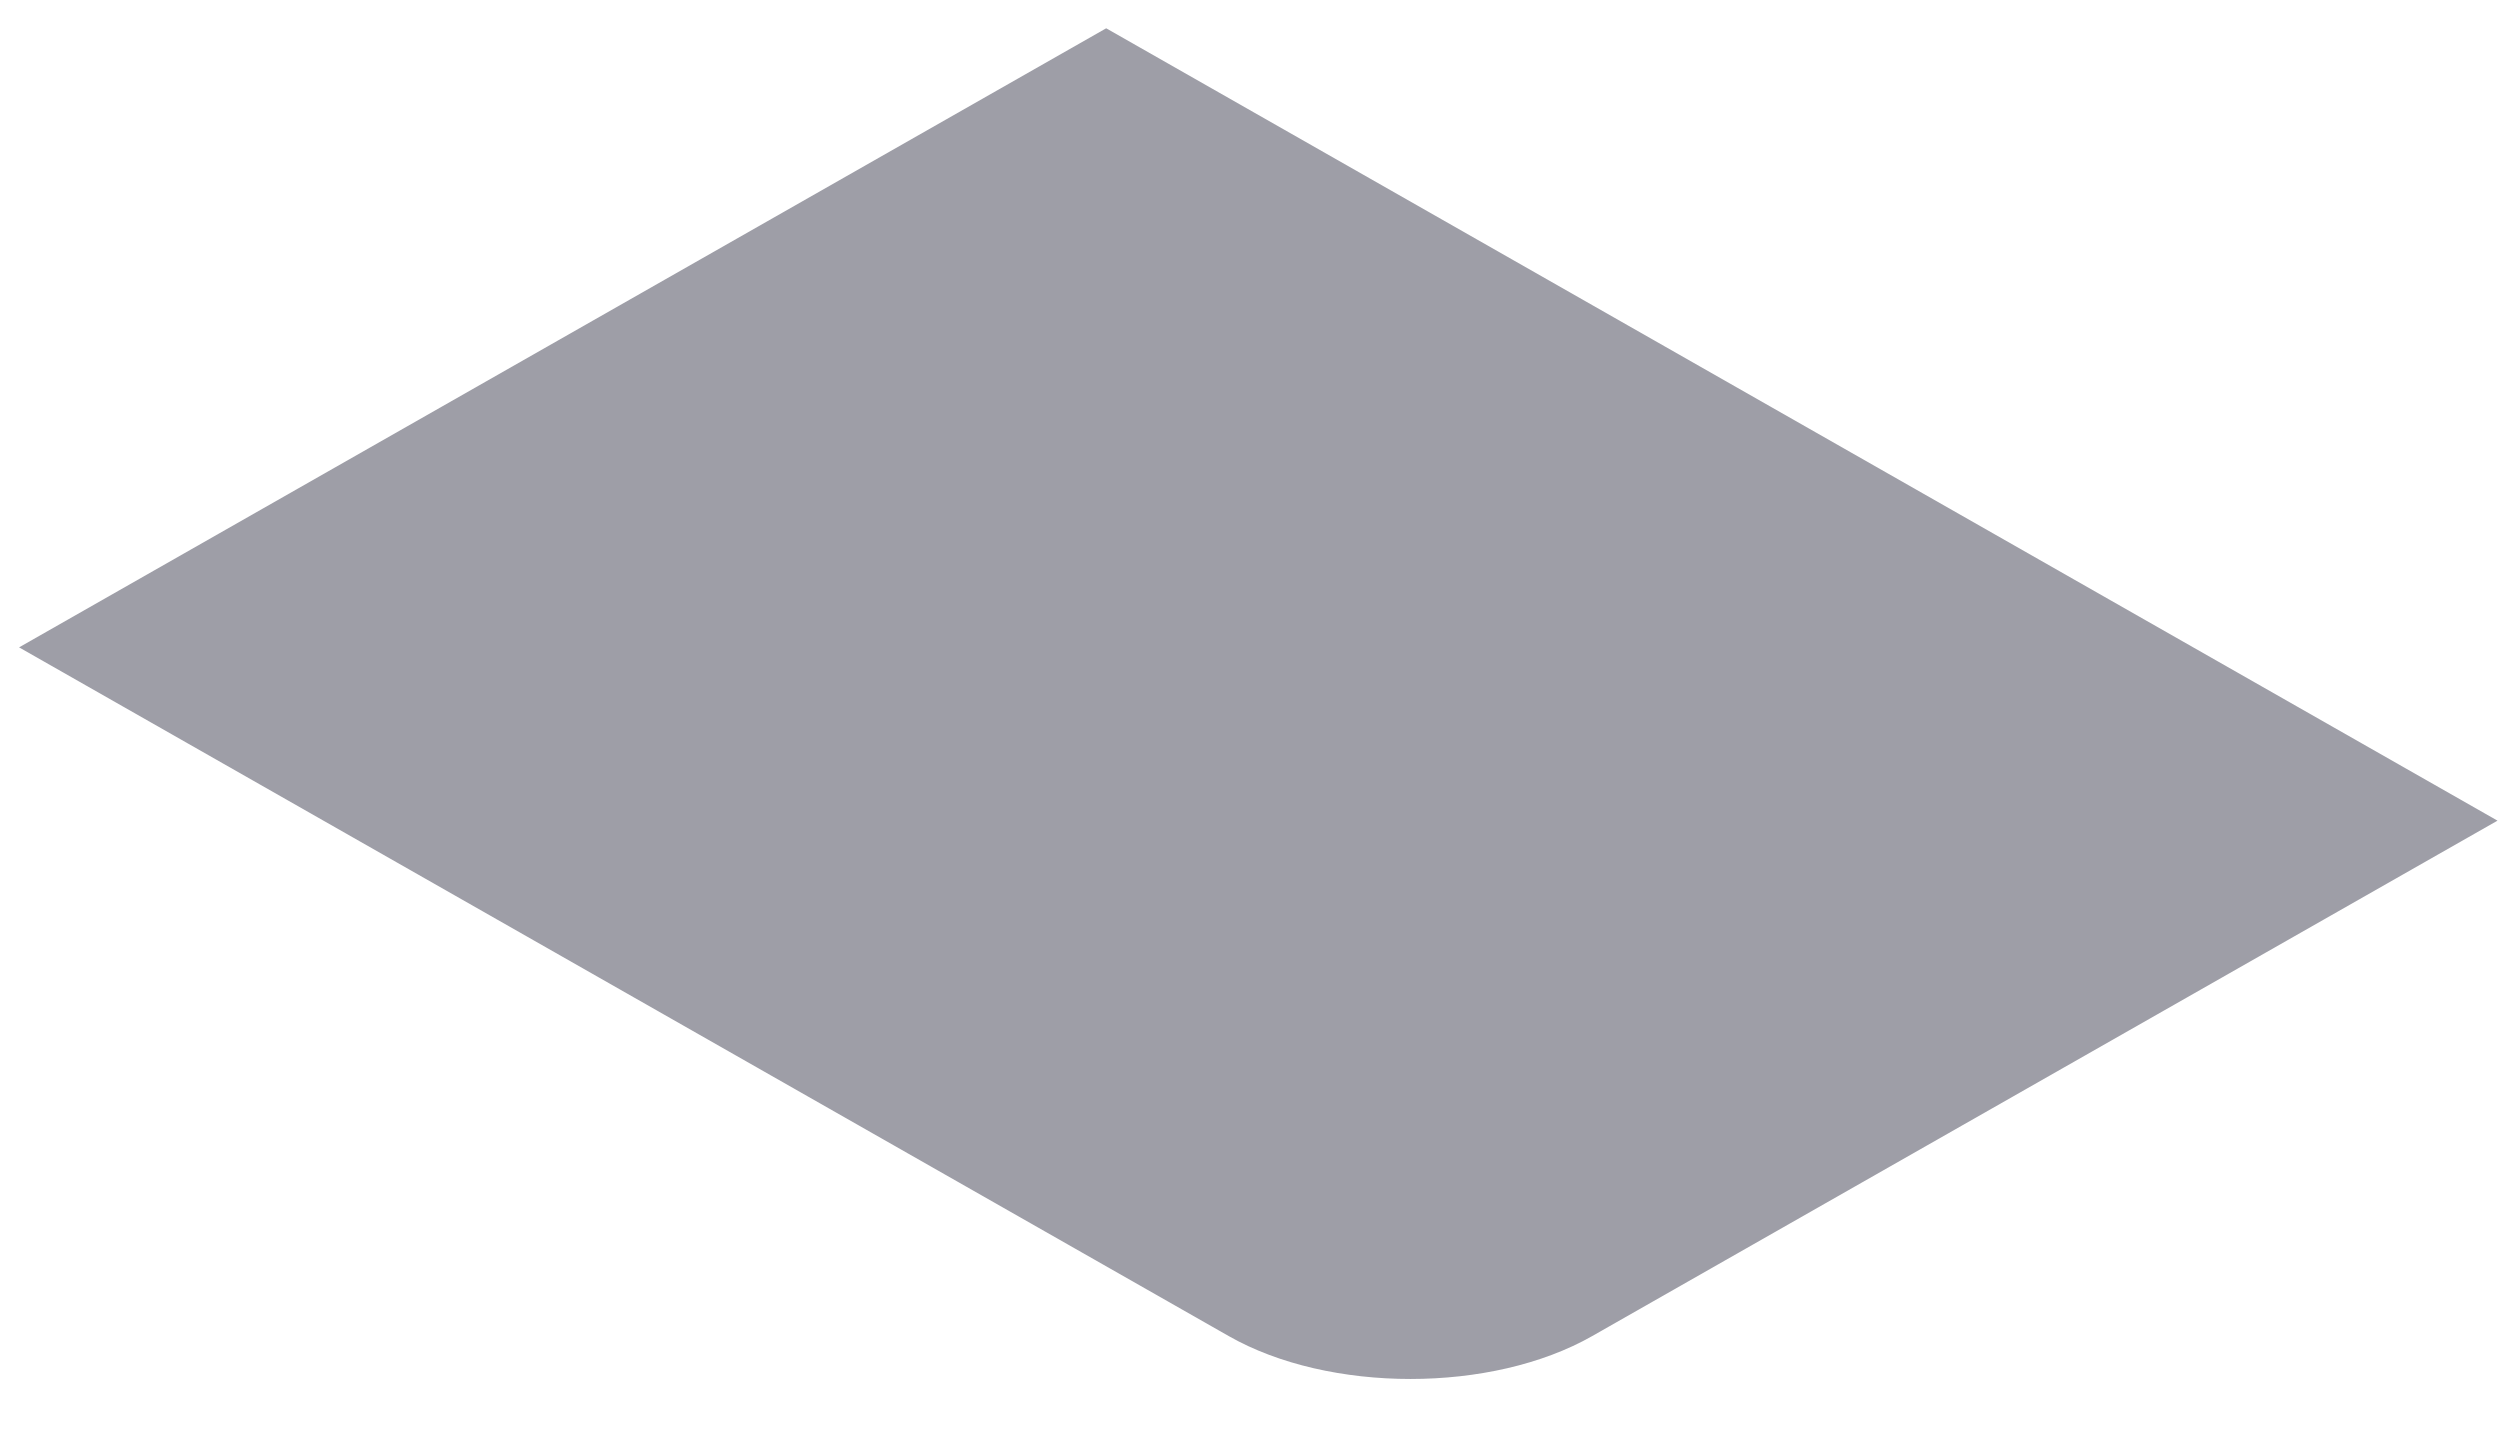 <svg width="19" height="11" viewBox="0 0 19 11" fill="none" xmlns="http://www.w3.org/2000/svg">
<path d="M0.145 4.92L8.407 0.215L18.981 6.237L12.101 10.154C11.338 10.589 10.101 10.589 9.338 10.154L0.145 4.92Z" fill="#9E9EA7"/>
</svg>
